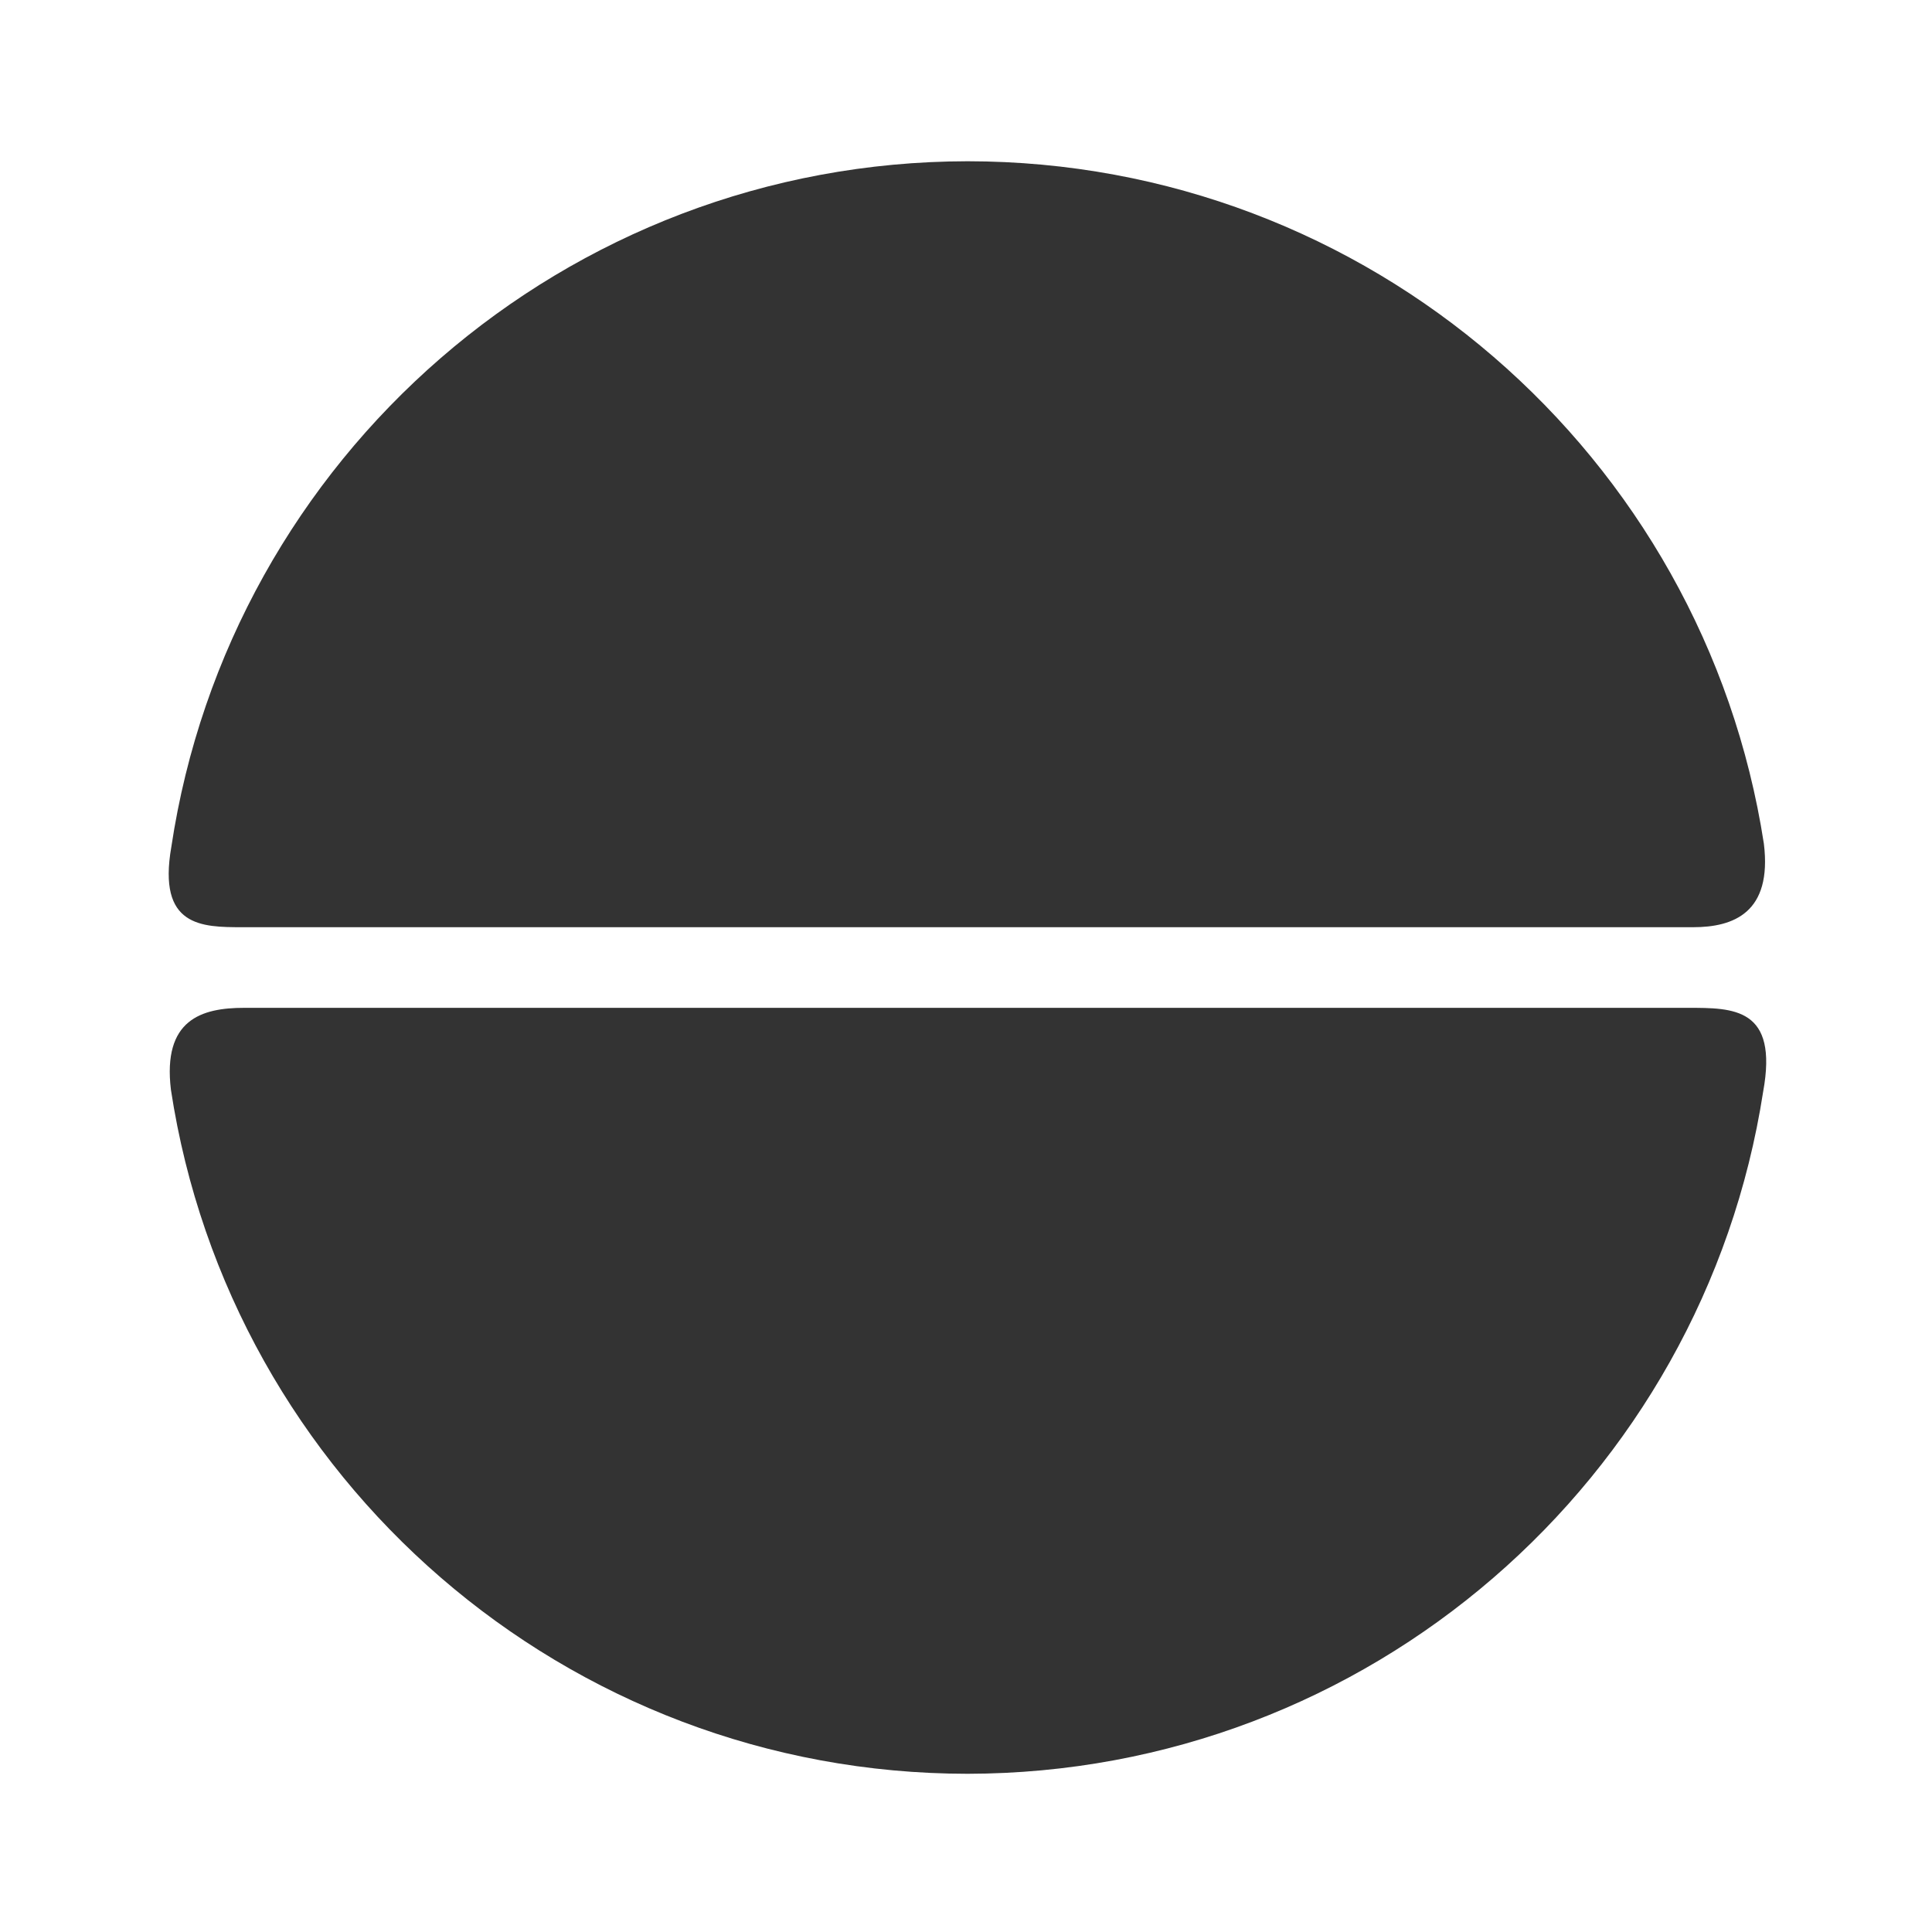 <?xml version="1.0" encoding="UTF-8" standalone="no"?>
<!-- Created with Inkscape (http://www.inkscape.org/) -->
<svg id="svg8" xmlns:rdf="http://www.w3.org/1999/02/22-rdf-syntax-ns#" xmlns="http://www.w3.org/2000/svg" xmlns:osb="http://www.openswatchbook.org/uri/2009/osb" height="48" width="48" version="1.1" xmlns:cc="http://creativecommons.org/ns#" viewBox="0 0 12.7 12.7" xmlns:dc="http://purl.org/dc/elements/1.1/">
 <title id="title4753">UIO-icon</title>
 <g id="layer1" transform="translate(0,-284.3)" fill="#333">
  <path id="path878" d="m24 4c-9.972 0.013-18.297 7.342-19.75 17.008-0.346 1.982 0.749 1.992 1.76 1.992h35.99c1 0 1.964-0.359 1.754-2.072-1.487-9.633-9.803-16.923-19.754-16.928zm-17.945 21c-1.055 0-2.026 0.29-1.815 2.033 1.471 9.652 9.796 16.962 19.76 16.967 9.942-0.013 18.247-7.297 19.736-16.92 0.381-2.084-0.736-2.08-1.861-2.08z" fill-rule="evenodd" transform="matrix(.265 0 0 .265 0 284.3)"/>
 </g>
</svg>
